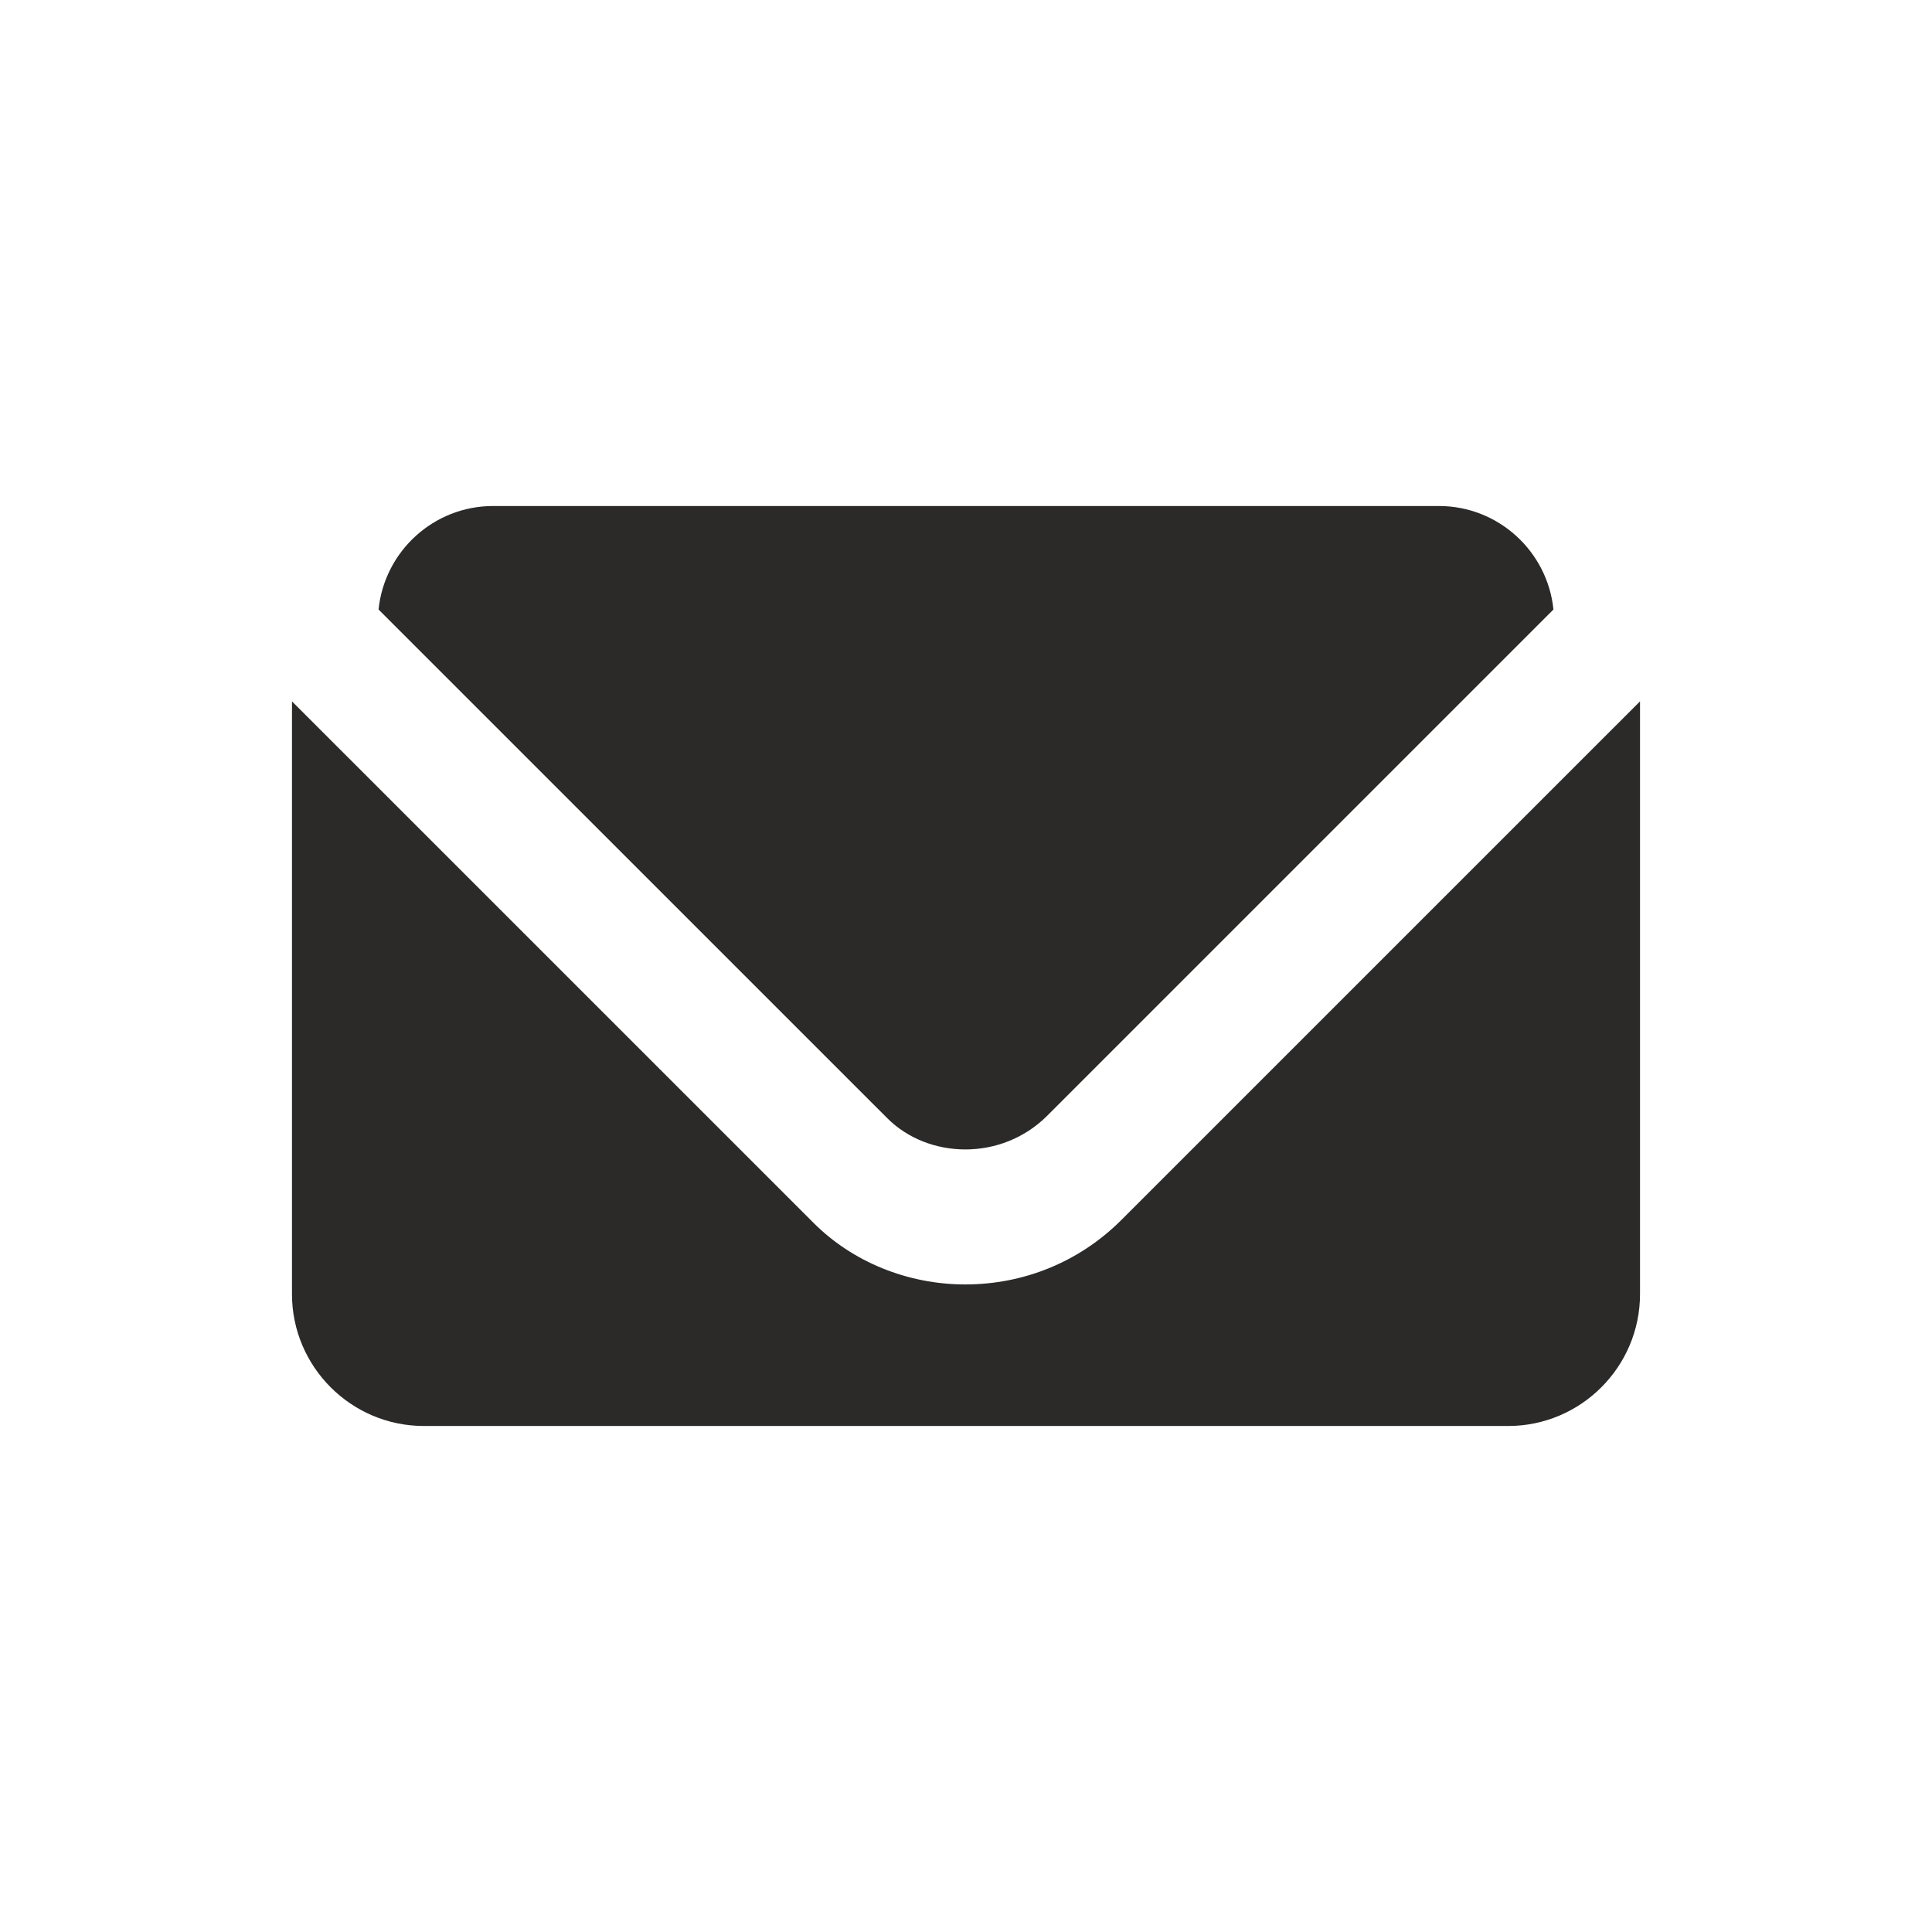 <?xml version="1.0" encoding="UTF-8"?>
<!DOCTYPE svg PUBLIC "-//W3C//DTD SVG 1.1//EN" "http://www.w3.org/Graphics/SVG/1.1/DTD/svg11.dtd">
<!-- Creator: CorelDRAW X7 -->
<svg xmlns="http://www.w3.org/2000/svg" xml:space="preserve" width="1303.09mm" height="1303.09mm" version="1.1" style="shape-rendering:geometricPrecision; text-rendering:geometricPrecision; image-rendering:optimizeQuality; fill-rule:evenodd; clip-rule:evenodd"
viewBox="0 0 39609 39609"
 xmlns:xlink="http://www.w3.org/1999/xlink">
 <defs>
  <style type="text/css">
   <![CDATA[
    .fil0 {fill:none}
    .fil1 {fill:#2B2A29}
   ]]>
  </style>
 </defs>
 <g id="Layer_x0020_1">
  <rect class="fil0" width="39609" height="39609"/>
  <g id="_2406319237280">
   <path class="fil1" d="M22990 25011c-852,853 -1990,1322 -3202,1322 -1174,0 -2307,-459 -3108,-1261l-10694 -10693 0 12152c0,1490 1214,2704 2704,2704l22230 0c1490,0 2703,-1214 2703,-2704l0 -12152 -10633 10632z"/>
   <path class="fil1" d="M29500 10374l-19391 0c-1221,0 -2227,933 -2348,2122l10430 10429c838,839 2342,886 3280,-52l10377 -10377c-120,-1189 -1127,-2122 -2348,-2122z"/>
  </g>
 </g>
</svg>
